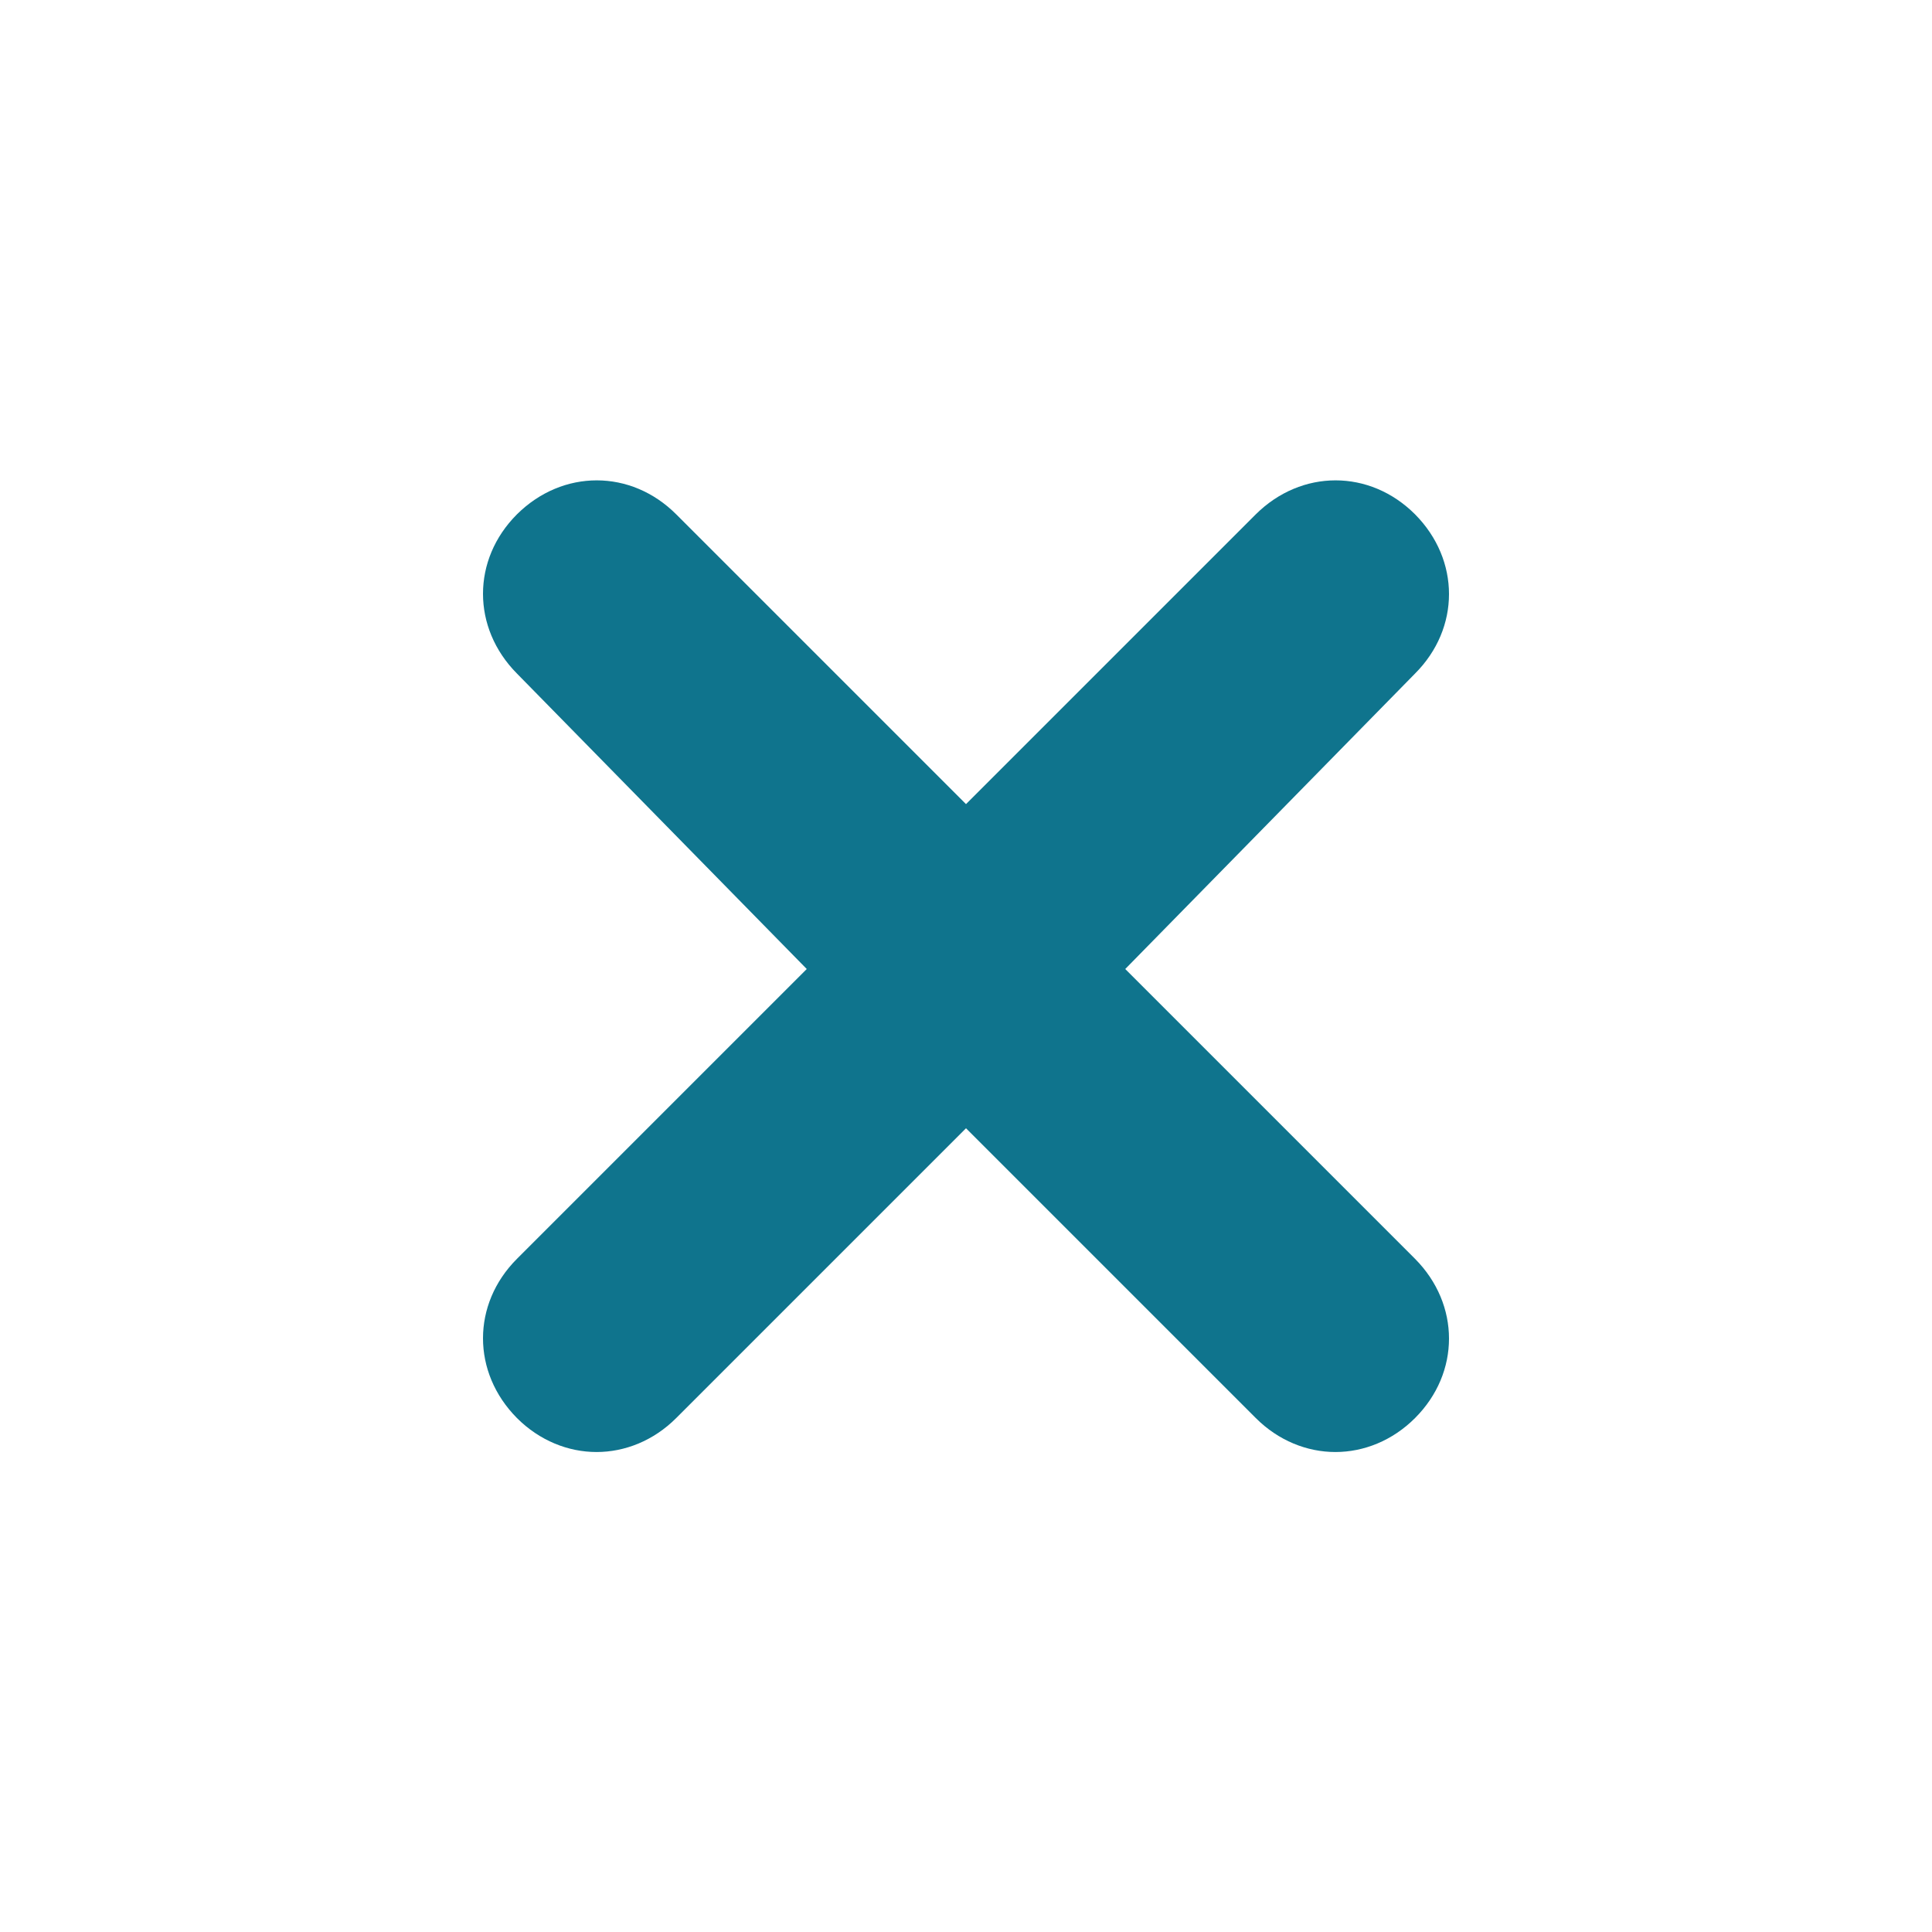 <svg xmlns="http://www.w3.org/2000/svg" width="512" height="512"><path fill="#0F748D" d="M298.2 256.8l76.8-78.3c12-12 12-30.1 0-42.2-12-12-30.1-12-42.2 0L256 213.1l-76.8-76.8c-12-12-30.1-12-42.2 0-12 12-12 30.1 0 42.2l76.8 78.3-76.8 76.8c-12 12-12 30.1 0 42.2 6 6 13.6 9 21.1 9 7.5 0 15.1-3 21.1-9L256 299l76.8 76.8c6 6 13.6 9 21.1 9 7.5 0 15.1-3 21.1-9 12-12 12-30.1 0-42.2l-76.8-76.8z"/></svg>